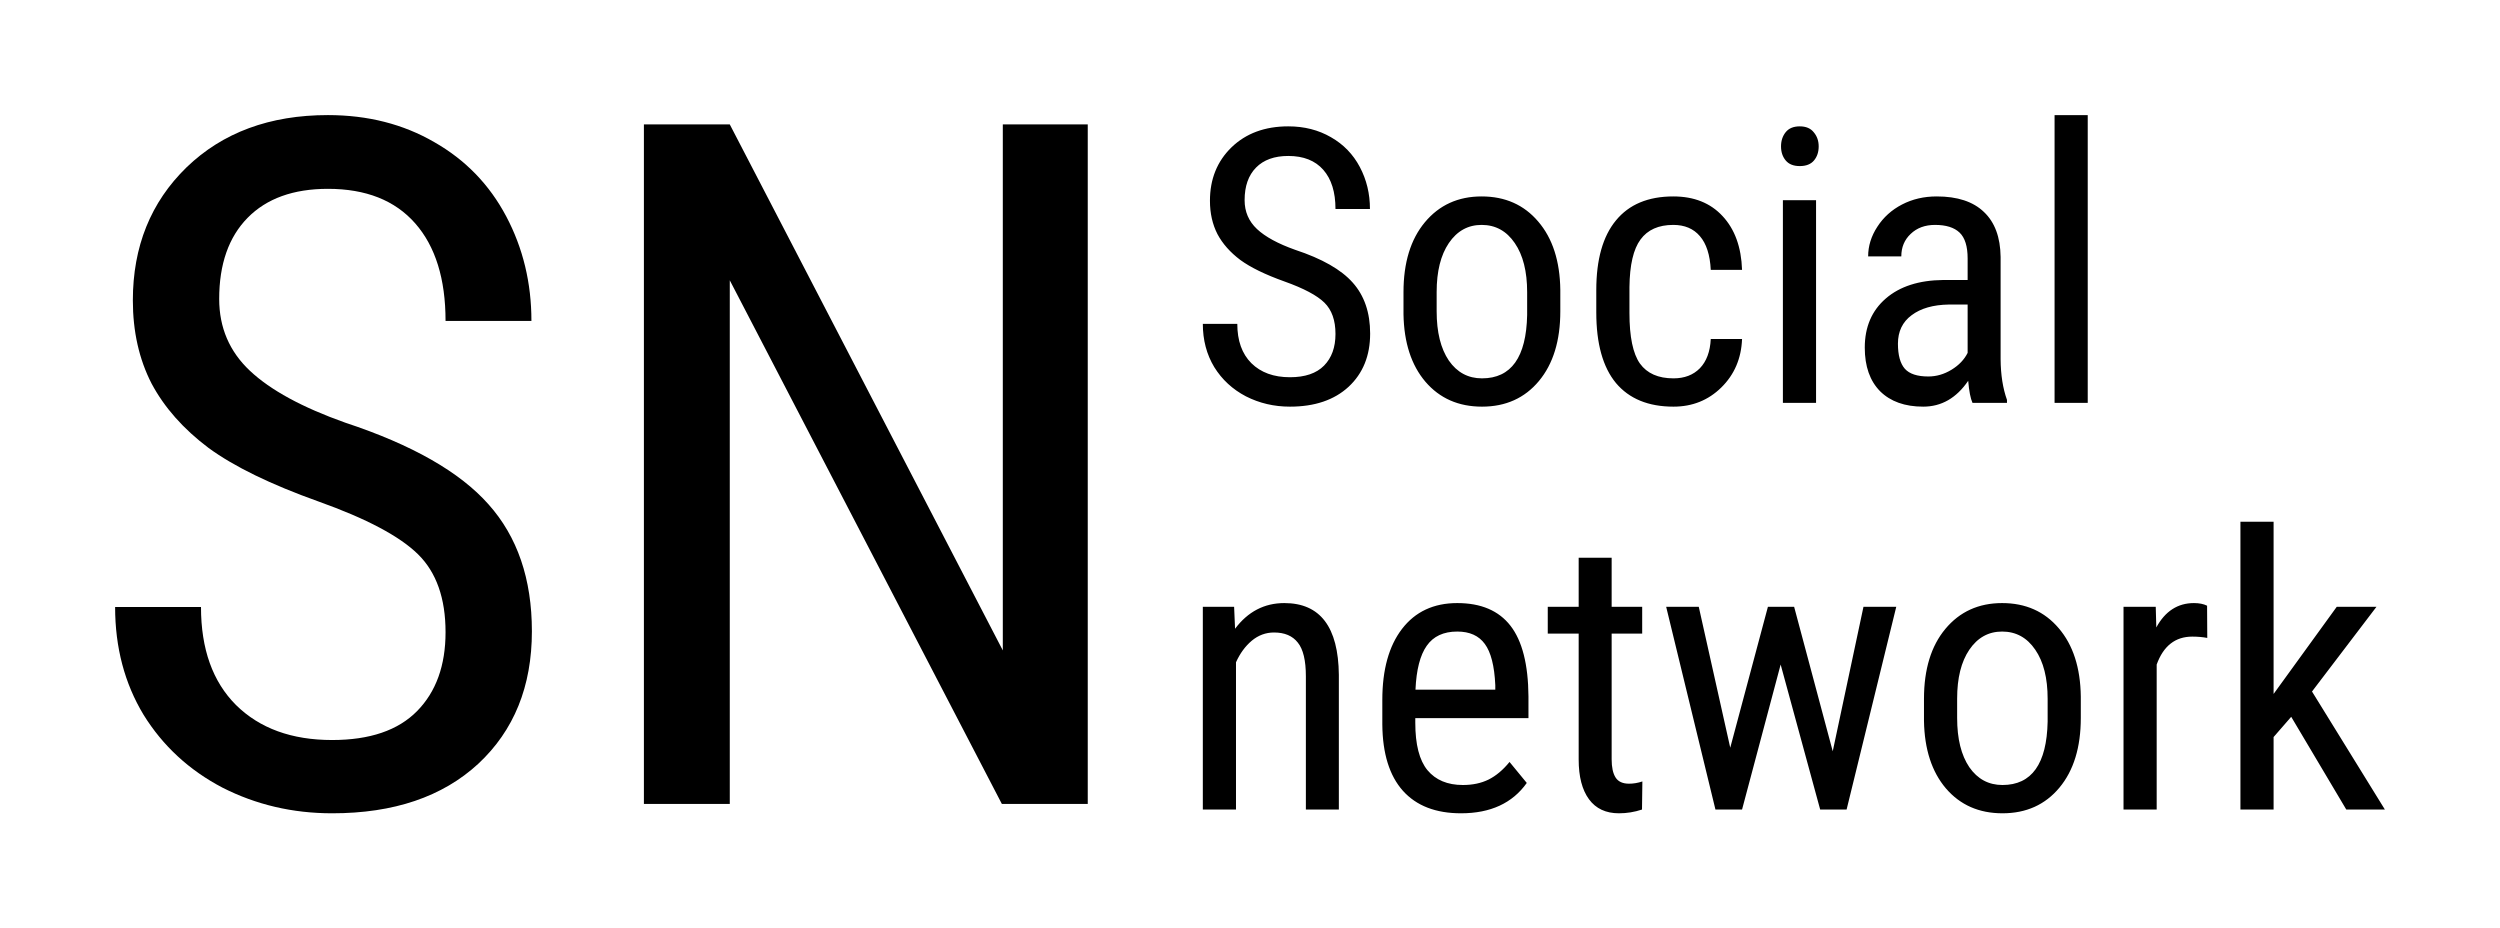 <svg version="1.1" xmlns="http://www.w3.org/2000/svg" viewBox="-3167.427 -1075.2 6671.627 2477.6"><desc>Created with Snap</desc><defs></defs><g><g><g transform="matrix(0.5,0,0,-0.5,0,0)"><path d="M793 368Q793 477 734 535Q675 593 521 648Q367 703 285 763Q204 824 163 901Q123 979 123 1079Q123 1252 238 1364Q354 1476 541 1476Q669 1476 769 1418Q869 1361 923 1259Q977 1157 977 1035L793 1035Q793 1170 728 1244Q663 1318 541 1318Q430 1318 369 1256Q308 1194 308 1082Q308 990 374 928Q440 866 578 817Q793 746 885 642Q978 538 978 370Q978 193 863 86Q748 -20 550 -20Q423 -20 315 35Q208 91 146 191Q85 292 85 422L269 422Q269 287 344 212Q420 137 550 137Q671 137 732 199Q793 261 793 368ZM1156 473L1156 591Q1156 827 1270 964Q1385 1102 1573 1102Q1761 1102 1875 968Q1990 834 1993 603L1993 489Q1993 254 1879 117Q1765 -20 1575 -20Q1387 -20 1273 113Q1160 246 1156 473ZM1333 592L1333 489Q1333 322 1398 226Q1464 131 1575 131Q1809 131 1816 469L1816 591Q1816 757 1750 853Q1684 950 1573 950Q1464 950 1398 853Q1333 757 1333 592ZM2597 131Q2685 131 2738 185Q2791 240 2796 341L2963 341Q2957 185 2852 82Q2748 -20 2597 -20Q2396 -20 2290 106Q2185 233 2185 483L2185 602Q2185 847 2290 974Q2395 1102 2596 1102Q2762 1102 2859 997Q2957 892 2963 710L2796 710Q2790 830 2738 890Q2687 950 2596 950Q2478 950 2421 872Q2364 795 2362 618L2362 480Q2362 289 2418 210Q2475 131 2597 131ZM3358 1082L3358 0L3181 0L3181 1082L3358 1082ZM3372 1369Q3372 1324 3347 1294Q3322 1264 3271 1264Q3221 1264 3196 1294Q3171 1324 3171 1369Q3171 1414 3196 1445Q3221 1476 3271 1476Q3321 1476 3346 1444Q3372 1413 3372 1369ZM4377 0L4193 0Q4177 35 4170 118Q4076 -20 3930 -20Q3783 -20 3700 62Q3618 145 3618 295Q3618 460 3730 557Q3842 654 4037 656L4167 656L4167 771Q4167 868 4124 909Q4081 950 3993 950Q3913 950 3863 902Q3813 855 3813 782L3636 782Q3636 865 3685 940Q3734 1016 3817 1059Q3900 1102 4002 1102Q4168 1102 4254 1019Q4341 937 4343 779L4343 233Q4344 108 4377 16L4377 0ZM3957 141Q4022 141 4081 177Q4140 213 4167 267L4167 525L4067 525Q3941 523 3868 468Q3795 414 3795 316Q3795 224 3832 182Q3869 141 3957 141ZM4808 1536L4808 0L4631 0L4631 1536L4808 1536Z" fill="#000000" style=""></path></g></g><g transform="matrix(1,0,0,1,-23.5,1085.2)"><g transform="matrix(0.5,0,0,-0.5,0,0)"><path d="M132 1082L299 1082L304 965Q407 1102 567 1102Q854 1102 858 719L858 0L682 0L682 711Q682 838 639 891Q597 945 512 945Q446 945 393 901Q341 857 309 786L309 0L132 0L132 1082ZM1510 -20Q1308 -20 1200 100Q1092 221 1090 454L1090 585Q1090 827 1195 964Q1301 1102 1490 1102Q1680 1102 1774 981Q1868 860 1870 604L1870 488L1266 488L1266 463Q1266 289 1331 210Q1397 131 1520 131Q1598 131 1657 160Q1717 190 1769 254L1861 142Q1746 -20 1510 -20ZM1490 950Q1380 950 1327 874Q1274 799 1267 640L1693 640L1693 664Q1686 818 1637 884Q1589 950 1490 950ZM2138 1344L2314 1344L2314 1082L2477 1082L2477 939L2314 939L2314 268Q2314 204 2335 171Q2356 138 2407 138Q2442 138 2478 150L2476 0Q2416 -20 2353 -20Q2248 -20 2193 55Q2138 130 2138 267L2138 939L1973 939L1973 1082L2138 1082L2138 1344ZM3288 1082L3494 311L3658 1082L3833 1082L3568 0L3427 0L3216 774L3010 0L2868 0L2605 1082L2779 1082L2947 330L3148 1082L3288 1082ZM3981 473L3981 591Q3981 827 4095 964Q4210 1102 4398 1102Q4586 1102 4700 968Q4815 834 4818 603L4818 489Q4818 254 4704 117Q4590 -20 4400 -20Q4212 -20 4098 113Q3985 246 3981 473ZM4158 592L4158 489Q4158 322 4223 226Q4289 131 4400 131Q4634 131 4641 469L4641 591Q4641 757 4575 853Q4509 950 4398 950Q4289 950 4223 853Q4158 757 4158 592ZM5492 1088L5493 916Q5456 923 5413 923Q5277 923 5223 774L5223 0L5046 0L5046 1082L5218 1082L5221 972Q5292 1102 5422 1102Q5464 1102 5492 1088ZM6235 0L5941 495L5847 387L5847 0L5670 0L5670 1536L5847 1536L5847 617L6184 1082L6396 1082L6052 630L6441 0L6235 0Z" fill="#000000" style=""></path></g></g><g transform="matrix(2.491,0,0,2.491,-2966.091,1070.291)"><g transform="matrix(0.5,0,0,-0.5,0,0)"><path d="M793 368Q793 477 734 535Q675 593 521 648Q367 703 285 763Q204 824 163 901Q123 979 123 1079Q123 1252 238 1364Q354 1476 541 1476Q669 1476 769 1418Q869 1361 923 1259Q977 1157 977 1035L793 1035Q793 1170 728 1244Q663 1318 541 1318Q430 1318 369 1256Q308 1194 308 1082Q308 990 374 928Q440 866 578 817Q793 746 885 642Q978 538 978 370Q978 193 863 86Q748 -20 550 -20Q423 -20 315 35Q208 91 146 191Q85 292 85 422L269 422Q269 287 344 212Q420 137 550 137Q671 137 732 199Q793 261 793 368ZM2169 1456L2169 0L1985 0L1402 1122L1402 0L1218 0L1218 1456L1402 1456L1987 329L1987 1456L2169 1456Z" fill="#000000" style=""></path></g></g></g></svg>